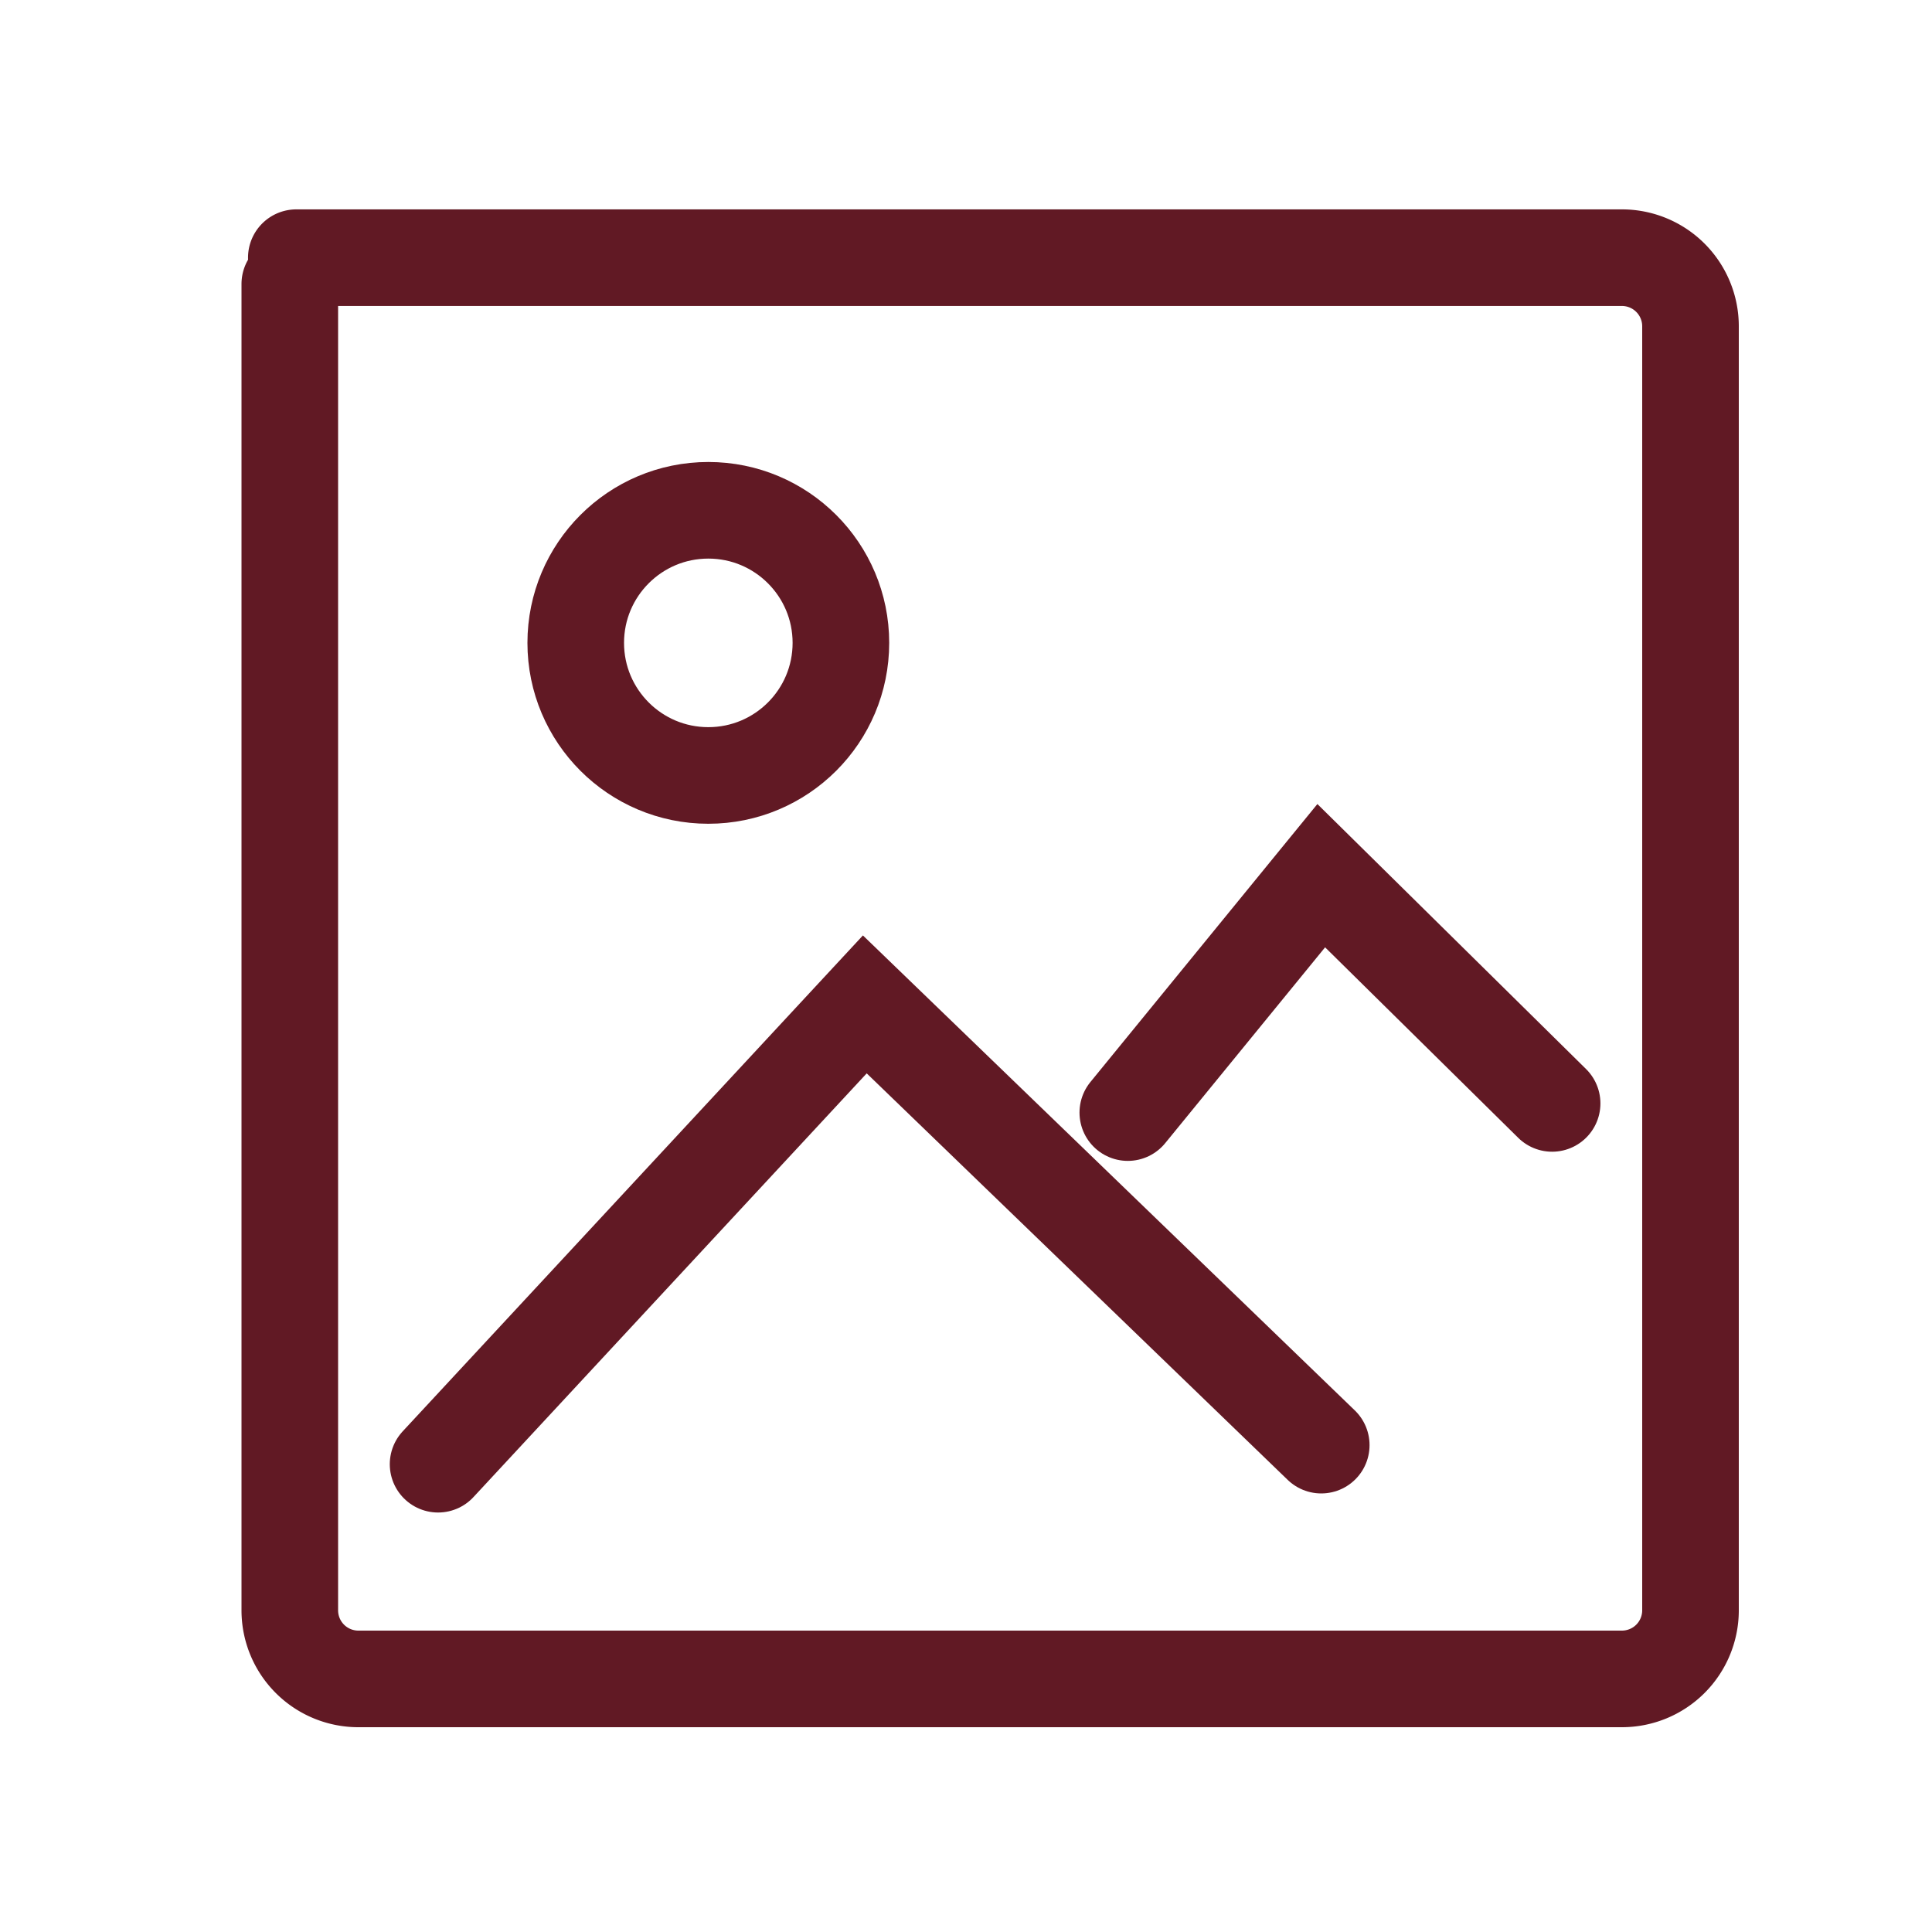 <svg id="Laag_1" data-name="Laag 1" xmlns="http://www.w3.org/2000/svg" viewBox="0 0 80 80"><defs><style>.cls-1{fill:none;stroke:#611924;stroke-linecap:round;stroke-miterlimit:10;stroke-width:4px;}</style></defs><title>herbeleef_Active</title><polyline class="cls-1" points="18.14 60.63 35.81 41.59 54.71 59.84"/><polyline class="cls-1" points="46.7 46.07 54.71 36.26 64.27 45.69"/><circle class="cls-1" cx="29.33" cy="26.62" r="5.49"/><path class="cls-1" d="M12.27,10.67H67.13A2.84,2.84,0,0,1,70,13.5V66.69a2.84,2.84,0,0,1-2.83,2.83H14.87A2.84,2.84,0,0,1,12,66.69V11.76"/></svg>